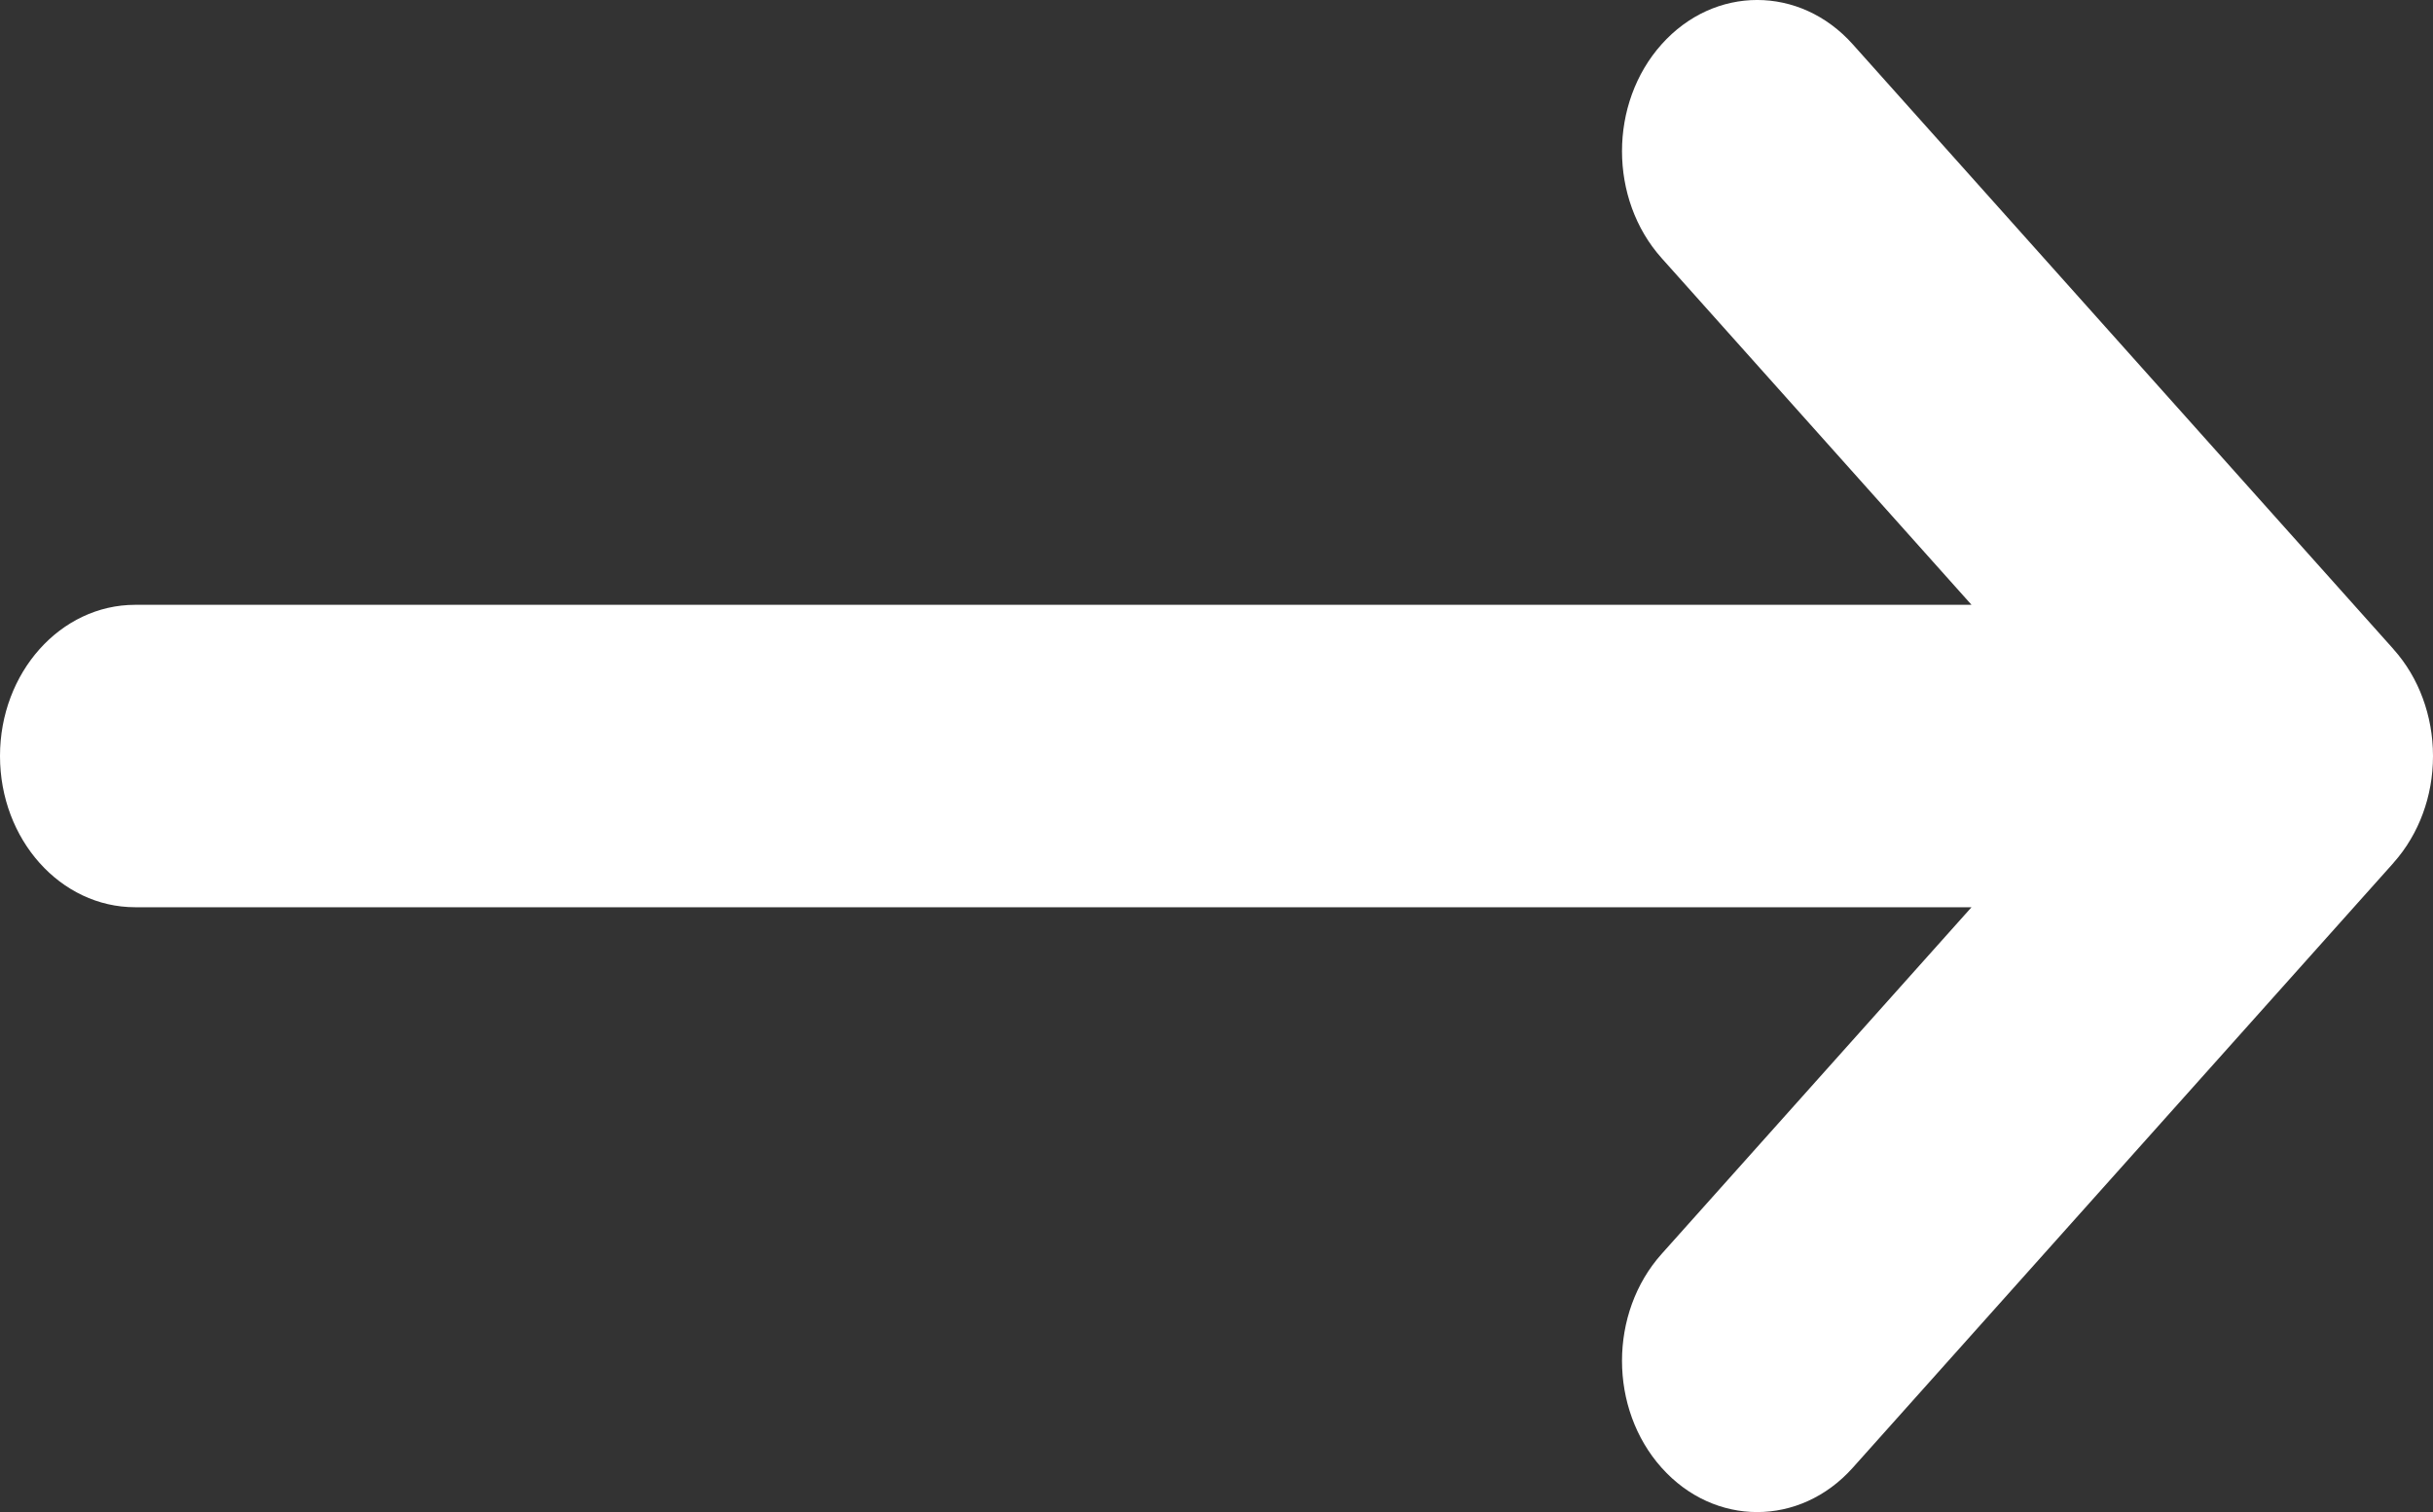 <svg width="37" height="23" viewBox="0 0 37 23" fill="none" xmlns="http://www.w3.org/2000/svg">
<rect x="0" y="0" width="37" height="23" fill="#333333" stroke="none"/>
<path fill-rule="evenodd" clip-rule="evenodd" d="M25.269 0.674C26.072 -0.225 27.373 -0.225 28.176 0.674L36.397 9.872L36.398 9.874C36.595 10.094 36.744 10.348 36.844 10.62C36.944 10.891 37 11.188 37 11.5C37 11.811 36.945 12.107 36.845 12.377C36.796 12.511 36.734 12.642 36.661 12.765C36.586 12.893 36.498 13.014 36.398 13.126L36.397 13.128L28.176 22.326C27.373 23.225 26.072 23.225 25.269 22.326C24.466 21.428 24.466 19.972 25.269 19.074L29.982 13.8L2.056 13.8C0.92 13.8 -2.92038e-06 12.77 -2.80933e-06 11.5C-2.69828e-06 10.23 0.92 9.2 2.056 9.2L29.982 9.2L25.269 3.926C24.466 3.028 24.466 1.572 25.269 0.674Z" fill="white"/>
</svg>
